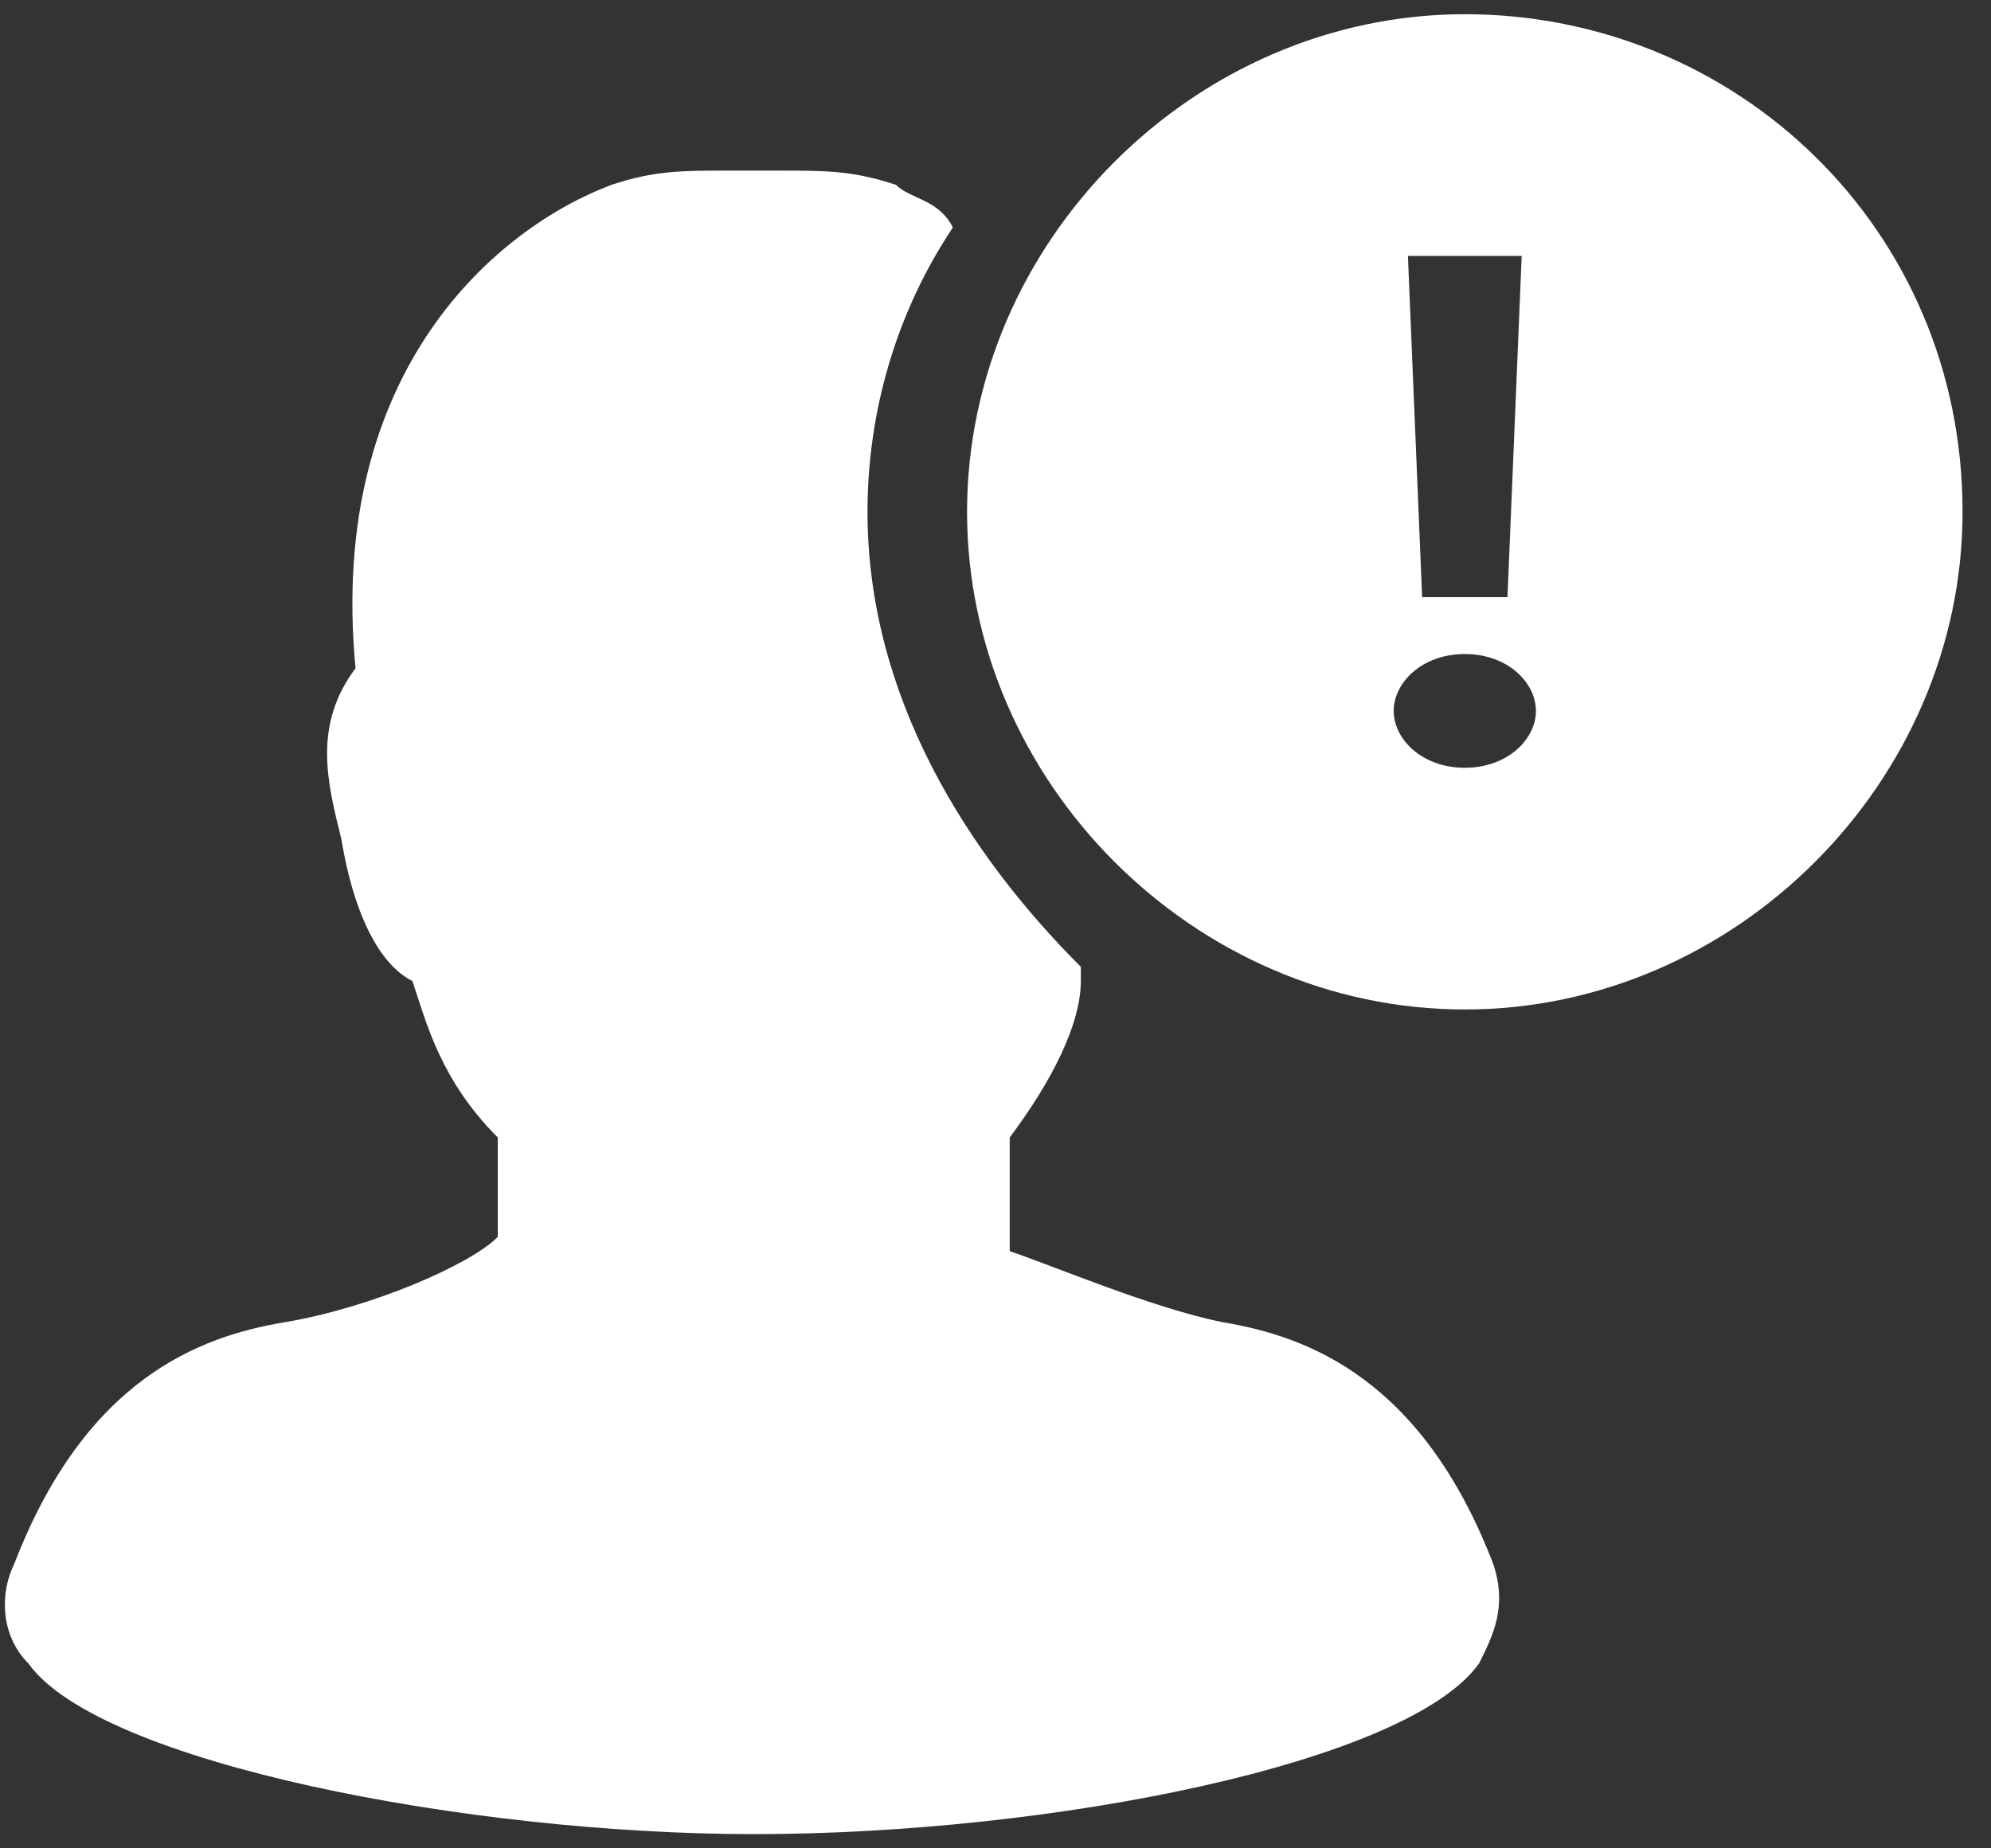 <?xml version="1.0" encoding="utf-8"?>
<!-- Generator: Adobe Illustrator 18.0.0, SVG Export Plug-In . SVG Version: 6.00 Build 0)  -->
<!DOCTYPE svg PUBLIC "-//W3C//DTD SVG 1.1//EN" "http://www.w3.org/Graphics/SVG/1.1/DTD/svg11.dtd">
<svg version="1.1" id="Layer_1" xmlns="http://www.w3.org/2000/svg" xmlns:xlink="http://www.w3.org/1999/xlink" x="0px" y="0px"
	 viewBox="0 0 14 13" enable-background="new 0 0 14 13" xml:space="preserve">
<rect x="0" y="0" width="14" height="13" fill="#333333" stroke="none"/>
<path fill-rule="evenodd" clip-rule="evenodd" fill="#FFFFFF" d="M8.6,9.3C8.1,9.2,7.4,8.9,7.1,8.8c0-0.1,0-0.3,0-0.7c0,0,0,0,0-0.1
	c0,0,0,0,0,0v0c0.3-0.4,0.5-0.8,0.5-1.1c0,0,0-0.1,0-0.1C6.8,6,6.1,4.9,6.1,3.6c0-0.7,0.2-1.4,0.6-2c0,0,0,0,0,0
	C6.6,1.4,6.4,1.4,6.3,1.3l0,0l0,0C6,1.2,5.8,1.2,5.5,1.2c-0.1,0-0.1,0-0.2,0c-0.1,0-0.1,0-0.2,0c-0.3,0-0.5,0-0.8,0.1l0,0l0,0
	c-0.8,0.3-2,1.3-1.8,3.4c0,0,0,0,0,0C2.2,5.1,2.3,5.5,2.4,5.9c0.1,0.6,0.3,0.9,0.5,1C3,7.2,3.1,7.6,3.5,8l0,0c0,0,0,0,0,0
	c0,0.4,0,0.6,0,0.7C3.3,8.9,2.6,9.2,2,9.3C1.4,9.4,0.6,9.7,0.1,11c-0.1,0.2-0.1,0.5,0.1,0.7c0.5,0.7,3.1,1.2,5.1,1.2
	c2.1,0,4.6-0.5,5.1-1.2c0.1-0.2,0.2-0.4,0.1-0.7C10,9.7,9.2,9.4,8.6,9.3z"/>
<path fill="#FFFFFF" d="M10.3,0.1c-1.9,0-3.5,1.6-3.5,3.5c0,1.9,1.6,3.5,3.5,3.5c1.9,0,3.5-1.6,3.5-3.5C13.8,1.6,12.2,0.1,10.3,0.1z
	 M10.7,1.8l-0.1,2.4H10L9.9,1.8H10.7z M10.3,5.4C10,5.4,9.8,5.2,9.8,5c0-0.2,0.2-0.4,0.5-0.4c0.3,0,0.5,0.2,0.5,0.4
	C10.8,5.2,10.6,5.4,10.3,5.4z"/>
</svg>
